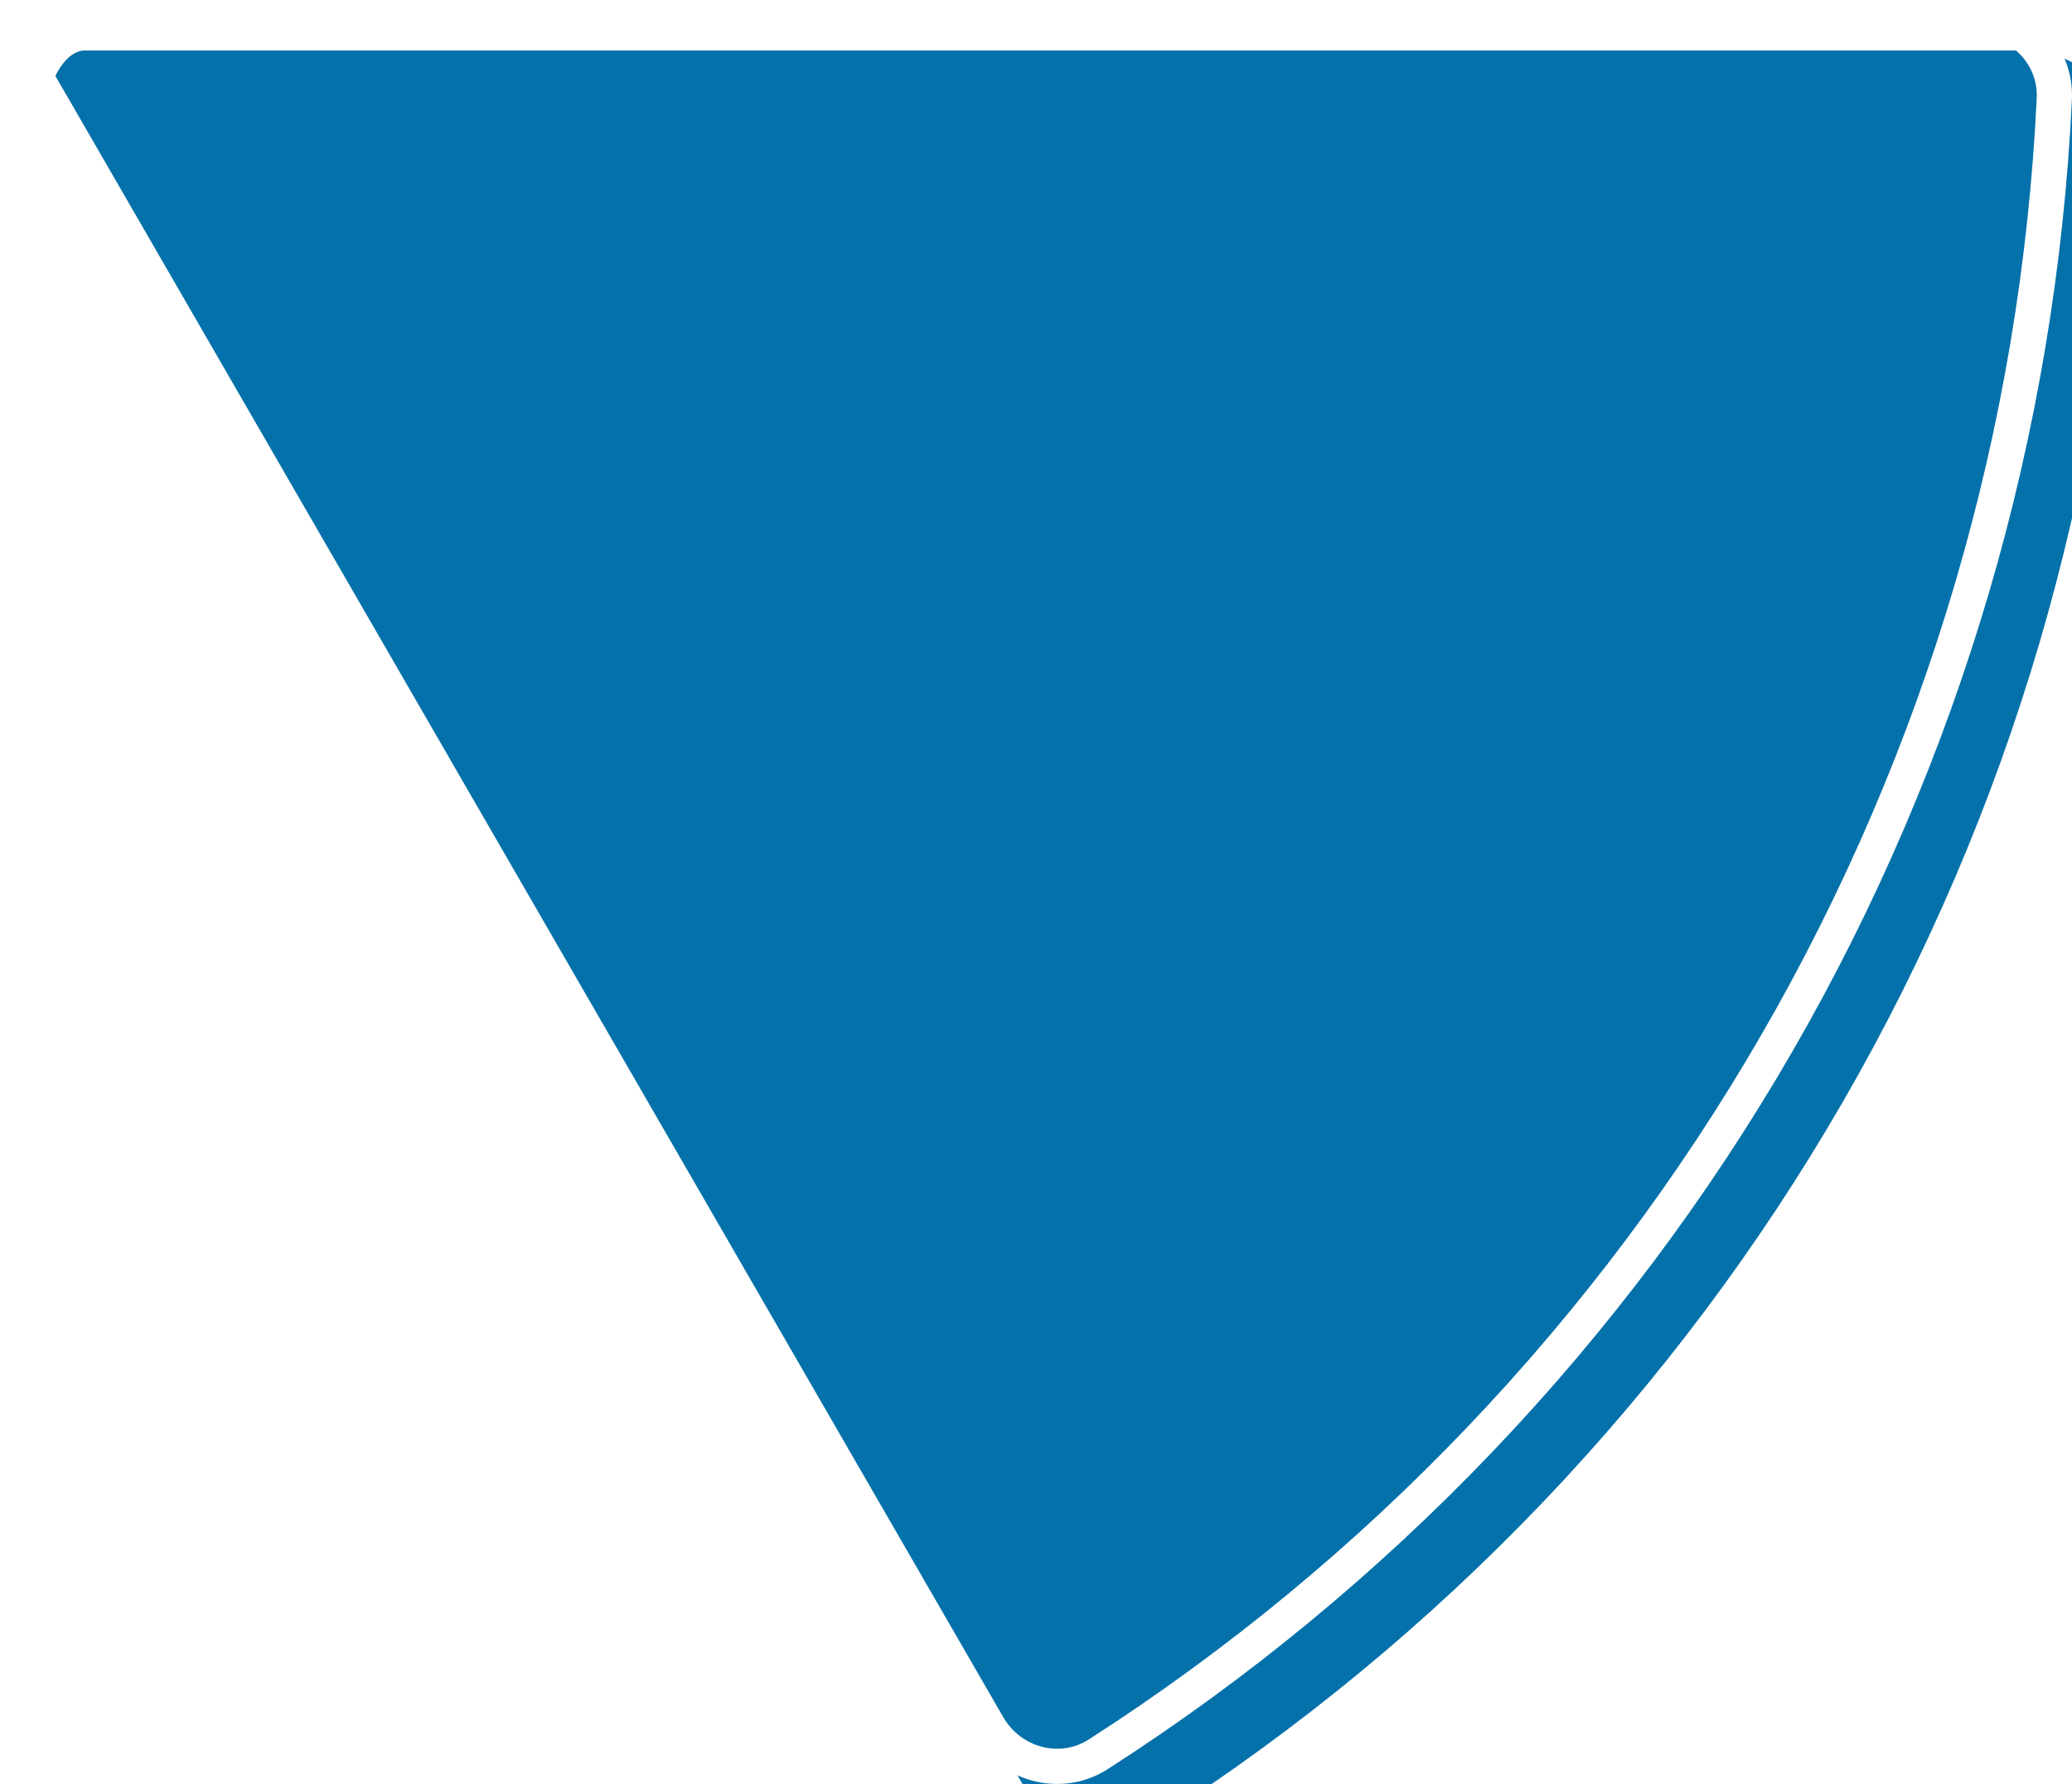 <svg width="353" height="304" viewBox="0 0 353 304" fill="none" xmlns="http://www.w3.org/2000/svg">
<g filter="url(#filter0_ii_745_12061)">
<path d="M336.369 0C345.767 0 353.428 7.623 352.981 17.009C350.273 73.999 333.987 129.607 305.376 179.159C276.765 228.711 236.745 270.618 188.741 301.458C180.834 306.537 170.402 303.715 165.703 295.576L0.497 9.456C-0.539 7.661 0.208 5.378 1.244 3.583C2.281 1.788 3.885 0 5.957 0H336.369Z" fill="#0471AA"/>
</g>
<path d="M349.985 16.867C347.299 73.379 331.15 128.522 302.778 177.659C274.406 226.796 234.722 268.352 187.12 298.934C180.733 303.037 172.192 300.814 168.301 294.076L3.095 7.956C3.035 7.852 2.944 7.61 3.044 7.06C3.149 6.492 3.427 5.803 3.842 5.083C4.258 4.364 4.715 3.778 5.156 3.404C5.581 3.042 5.837 3 5.957 3H336.369C344.15 3 350.345 9.285 349.985 16.867Z" stroke="white" stroke-width="6"/>
<defs>
<filter id="filter0_ii_745_12061" x="0" y="0" width="361.591" height="312.591" filterUnits="userSpaceOnUse" color-interpolation-filters="sRGB">
<feFlood flood-opacity="0" result="BackgroundImageFix"/>
<feBlend mode="normal" in="SourceGraphic" in2="BackgroundImageFix" result="shape"/>
<feColorMatrix in="SourceAlpha" type="matrix" values="0 0 0 0 0 0 0 0 0 0 0 0 0 0 0 0 0 0 127 0" result="hardAlpha"/>
<feMorphology radius="8.591" operator="erode" in="SourceAlpha" result="effect1_innerShadow_745_12061"/>
<feOffset/>
<feGaussianBlur stdDeviation="28.637"/>
<feComposite in2="hardAlpha" operator="arithmetic" k2="-1" k3="1"/>
<feColorMatrix type="matrix" values="0 0 0 0 0 0 0 0 0 0 0 0 0 0 0 0 0 0 0.25 0"/>
<feBlend mode="normal" in2="shape" result="effect1_innerShadow_745_12061"/>
<feColorMatrix in="SourceAlpha" type="matrix" values="0 0 0 0 0 0 0 0 0 0 0 0 0 0 0 0 0 0 127 0" result="hardAlpha"/>
<feOffset dx="8.591" dy="8.591"/>
<feGaussianBlur stdDeviation="21.478"/>
<feComposite in2="hardAlpha" operator="arithmetic" k2="-1" k3="1"/>
<feColorMatrix type="matrix" values="0 0 0 0 0 0 0 0 0 0 0 0 0 0 0 0 0 0 0.25 0"/>
<feBlend mode="normal" in2="effect1_innerShadow_745_12061" result="effect2_innerShadow_745_12061"/>
</filter>
</defs>
</svg>
